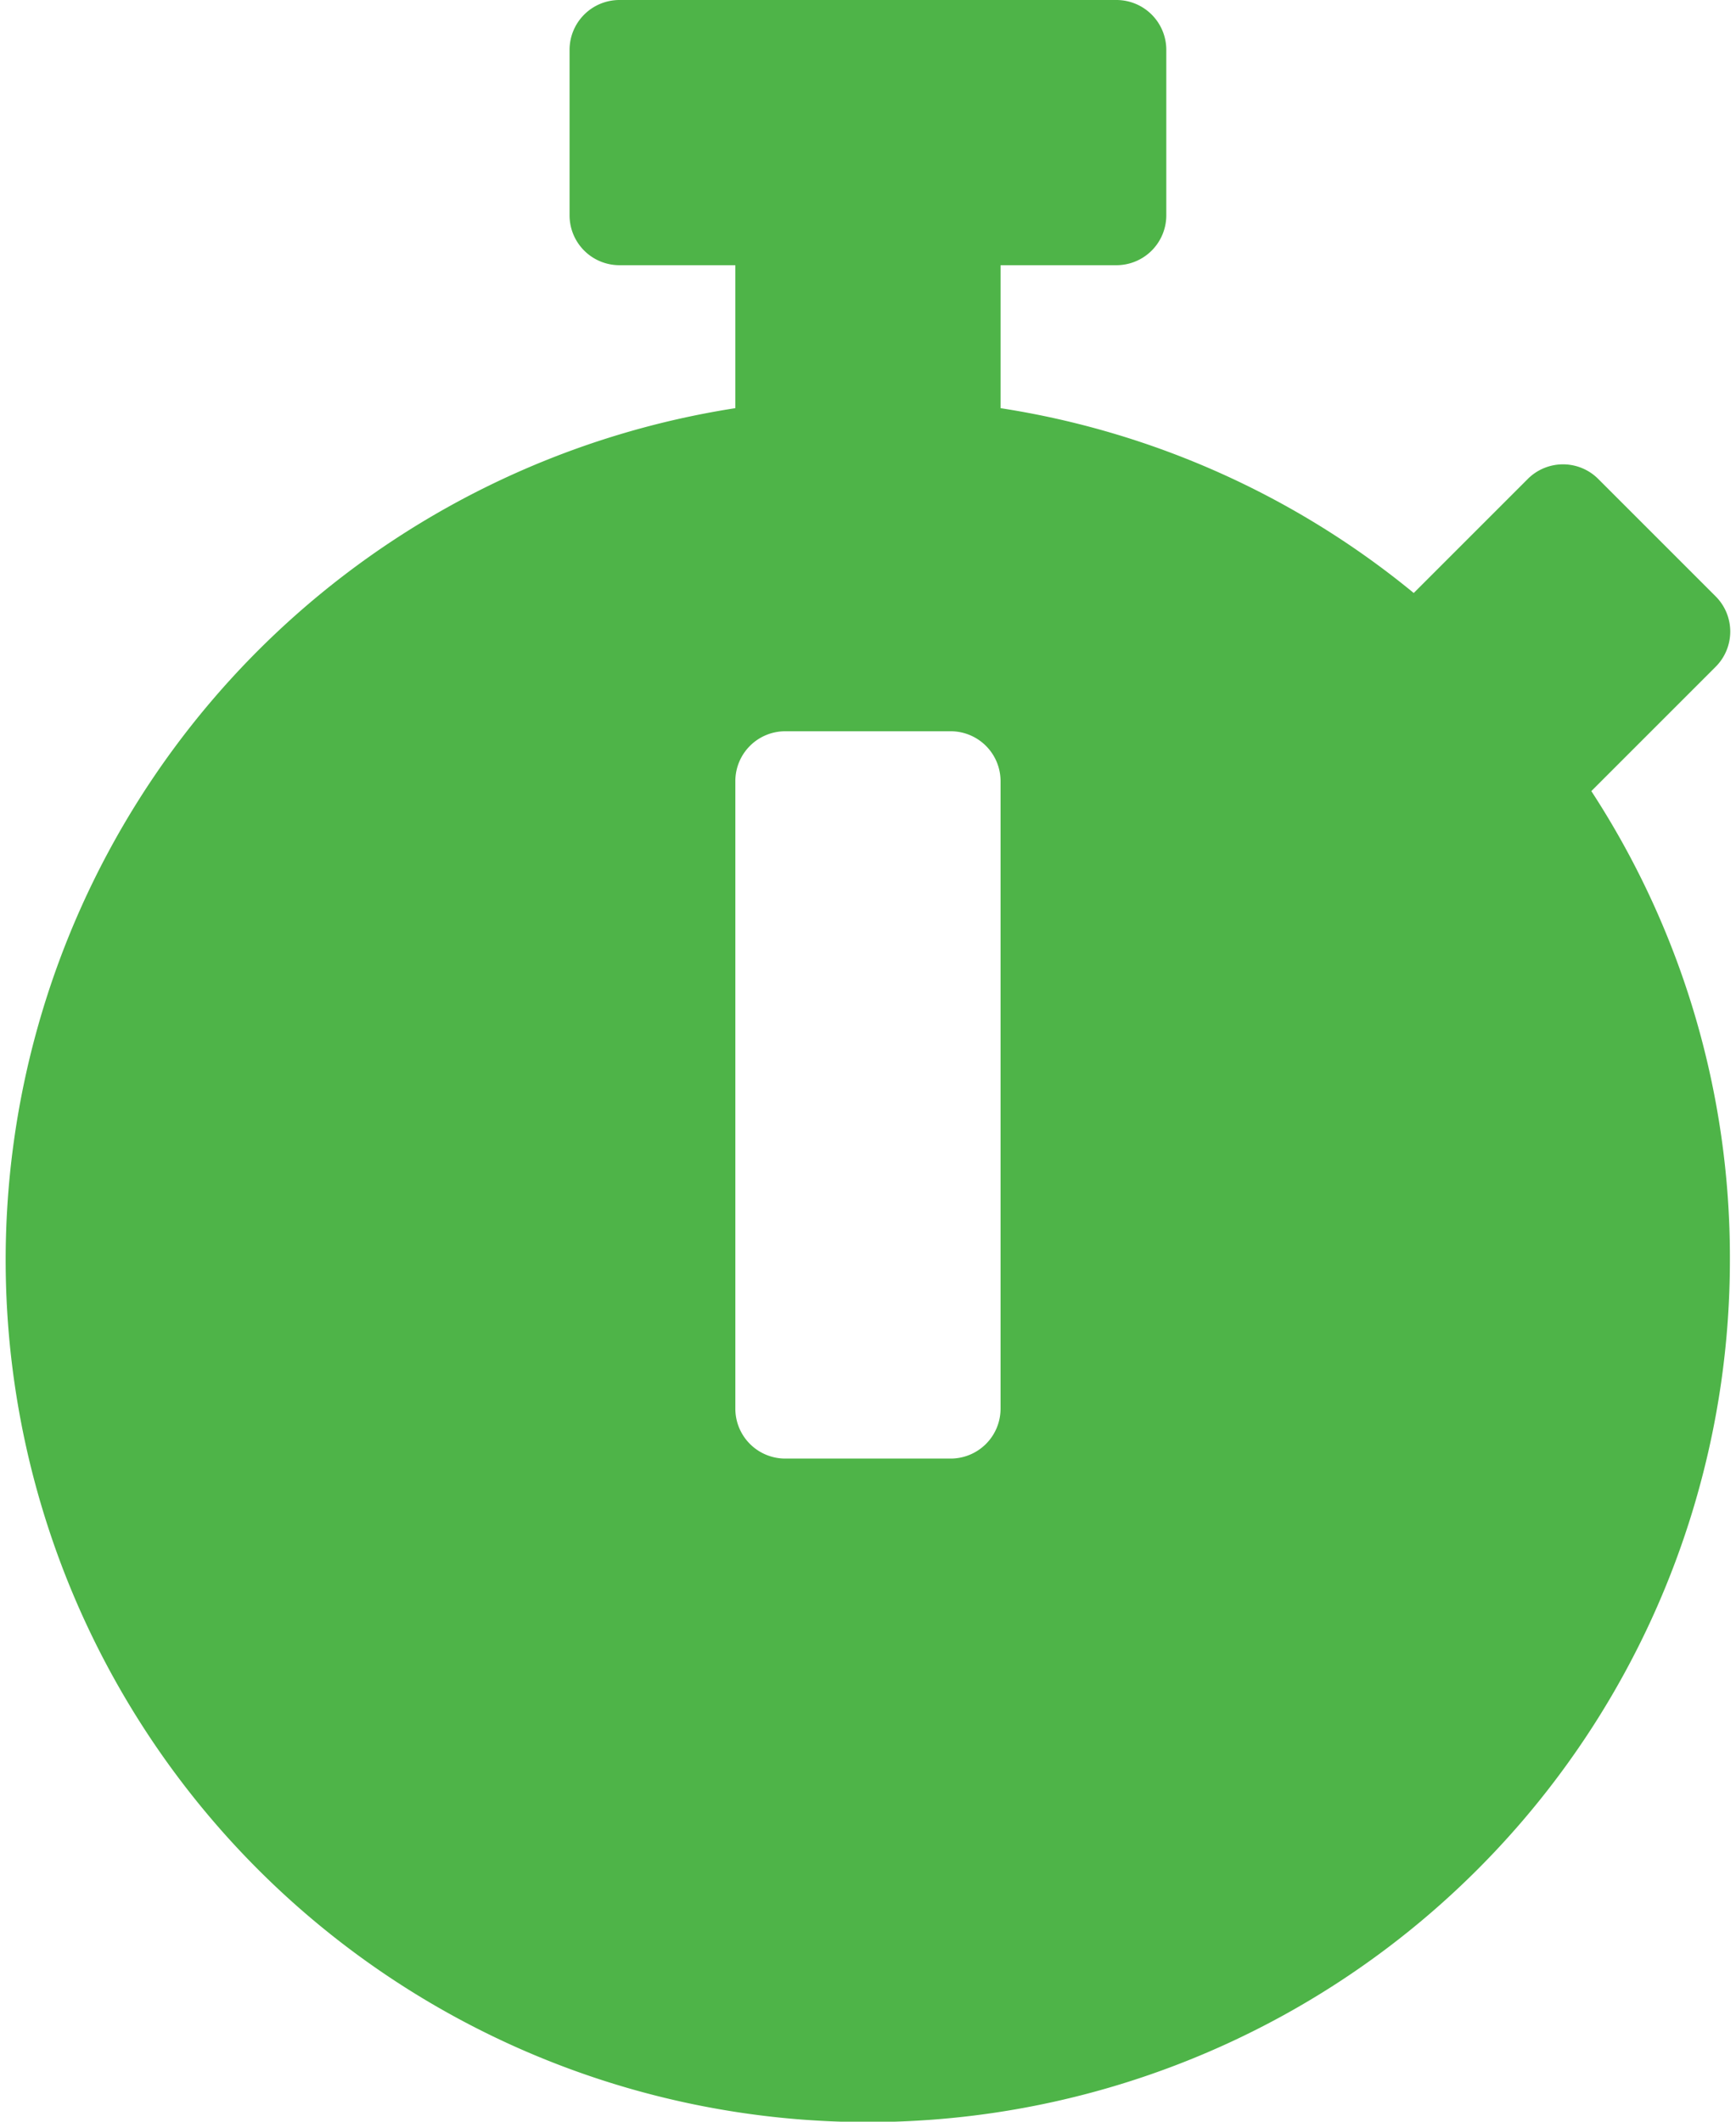 <svg xmlns="http://www.w3.org/2000/svg" width="91.636" height="112"
                                viewBox="0 0 51.395 63.251">
                                <path id="Icon_awesome-stopwatch" data-name="Icon awesome-stopwatch"
                                    d="M52.516,37.555A25.7,25.7,0,1,1,22.868,12.168V7.906H19.408a1.487,1.487,0,0,1-1.482-1.482V1.482A1.487,1.487,0,0,1,19.408,0H34.233a1.487,1.487,0,0,1,1.482,1.482V6.424a1.487,1.487,0,0,1-1.482,1.482H30.774v4.262a25.539,25.539,0,0,1,12.317,5.51l3.4-3.4a1.484,1.484,0,0,1,2.1,0l3.5,3.5a1.484,1.484,0,0,1,0,2.1l-3.632,3.632-.074.074A25.439,25.439,0,0,1,52.516,37.555ZM30.774,42V23.287A1.487,1.487,0,0,0,29.291,21.8H24.35a1.487,1.487,0,0,0-1.482,1.482V42a1.487,1.487,0,0,0,1.482,1.482h4.941A1.487,1.487,0,0,0,30.774,42Z"
                                    transform="translate(-1.125)" fill="#4eb448" />
                            </svg>